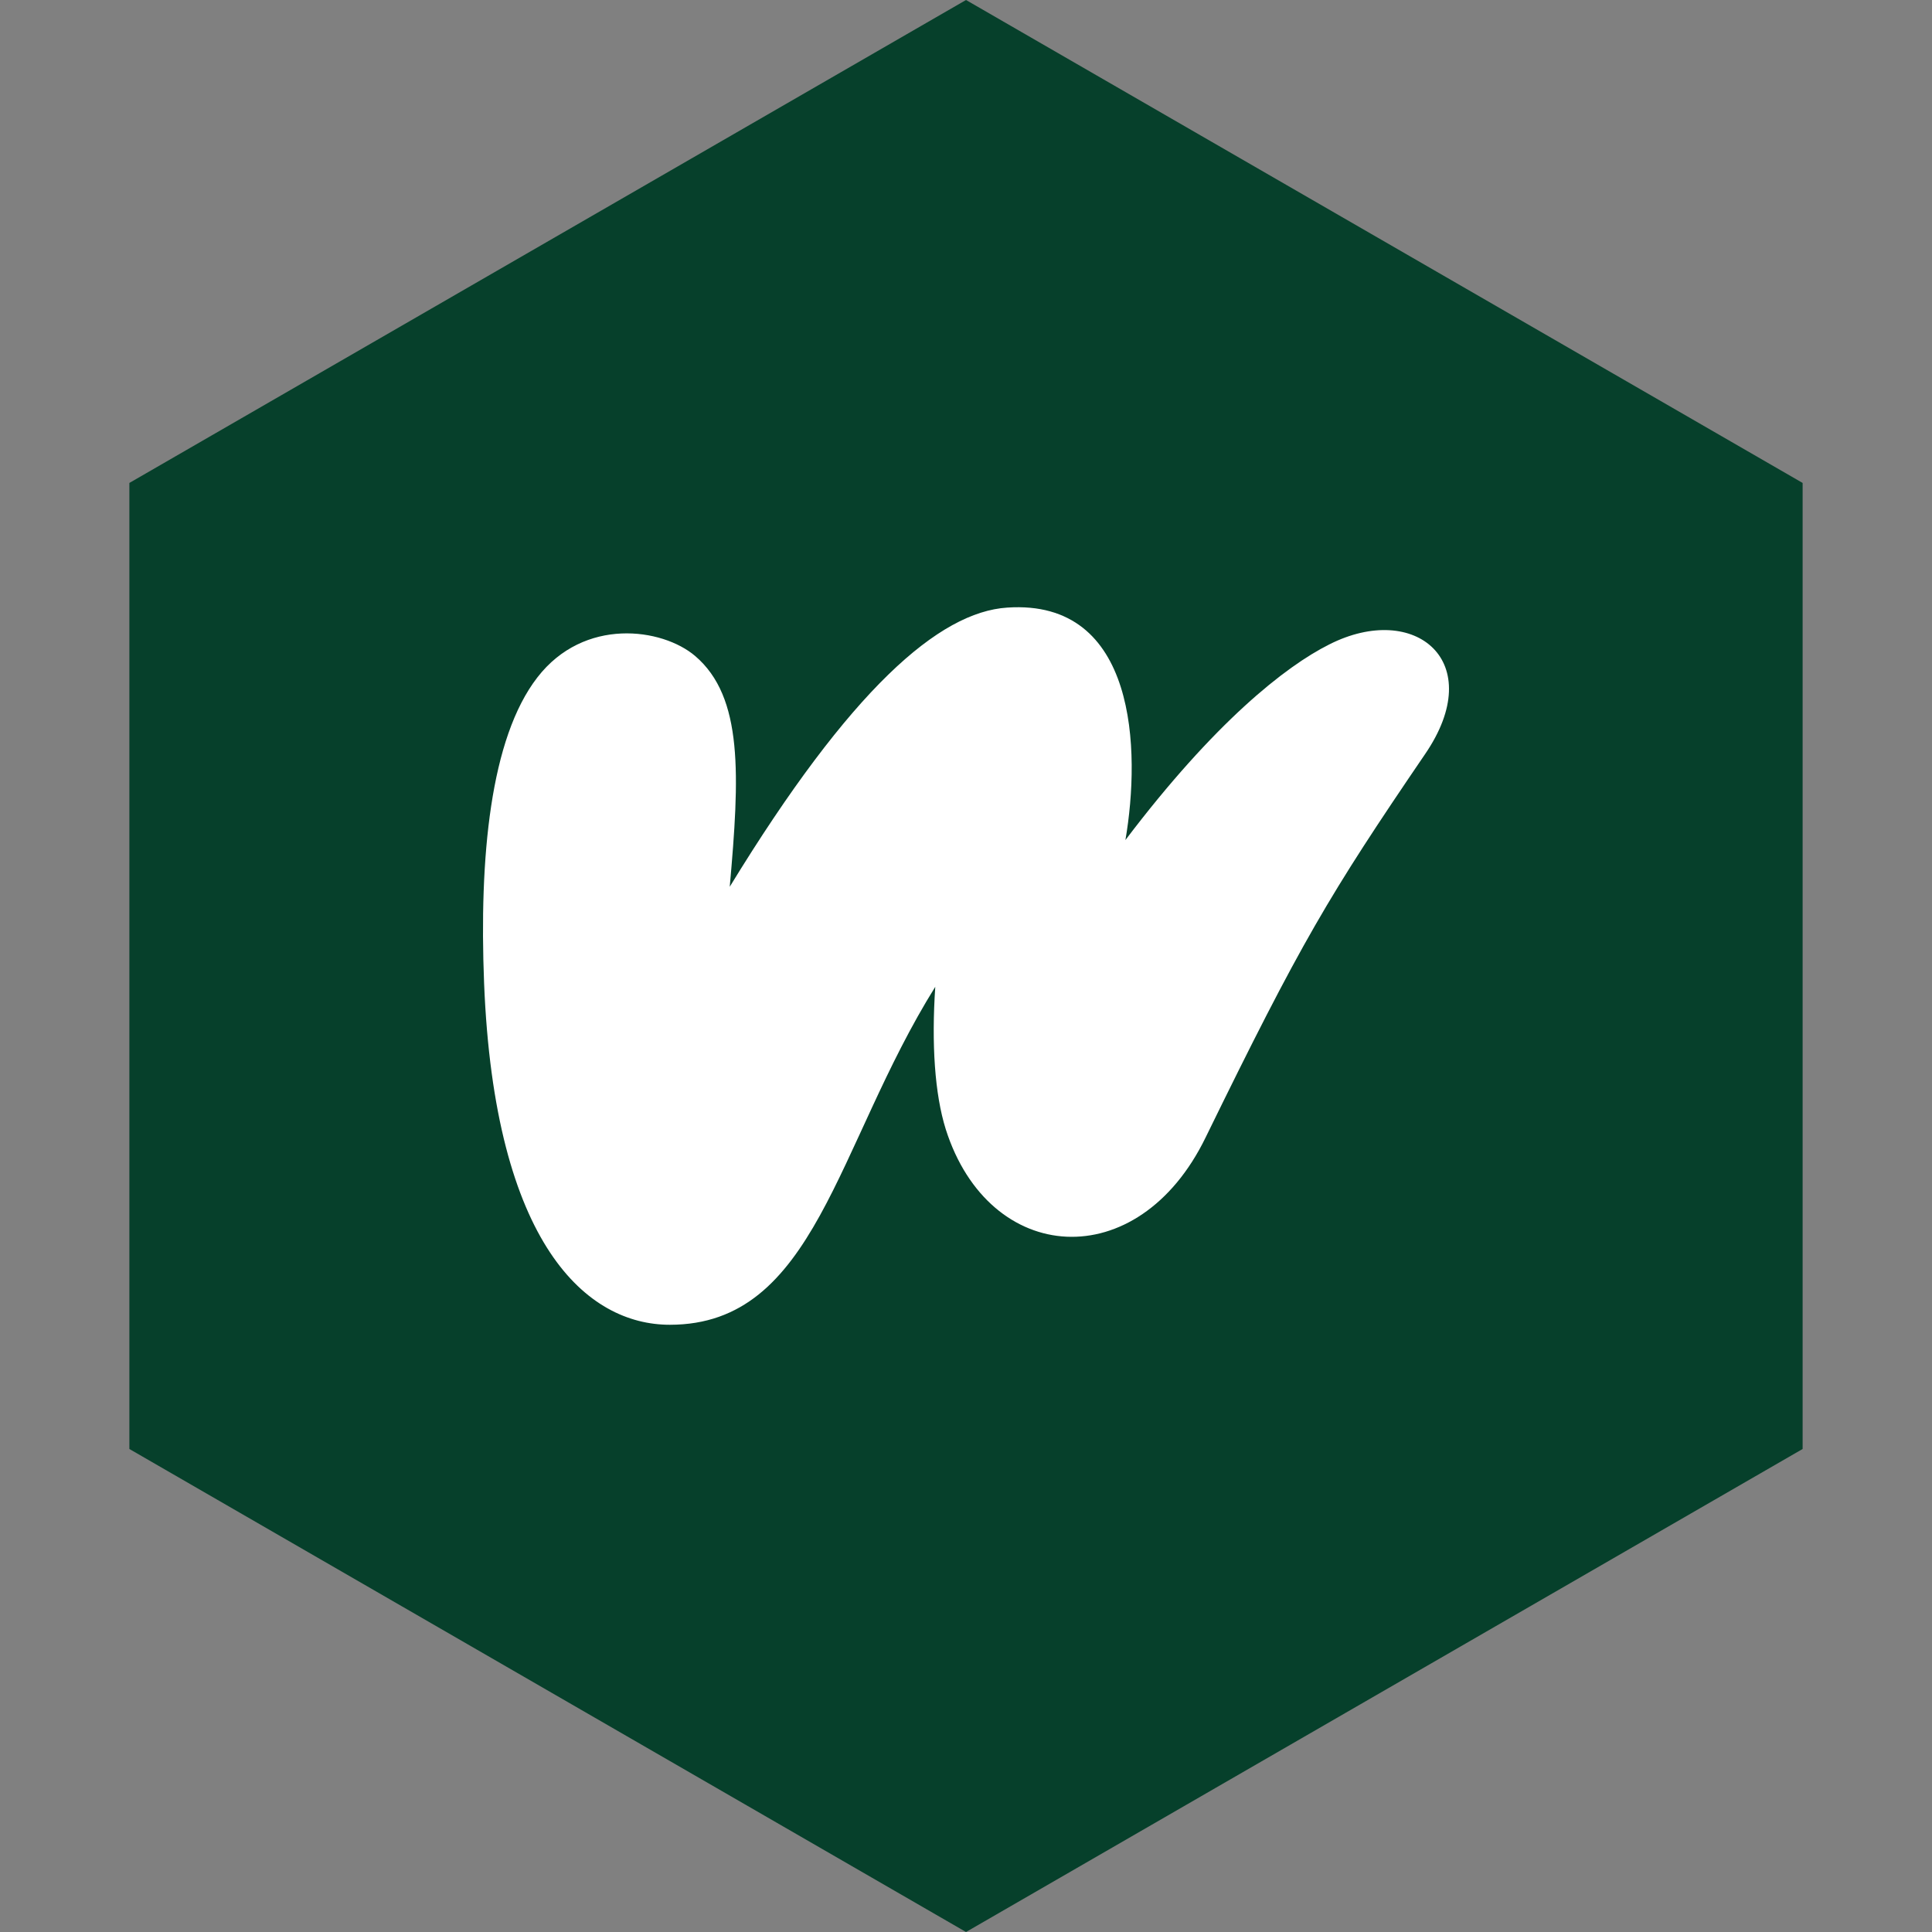 <?xml version="1.0" encoding="UTF-8" standalone="no"?><!-- Generator: Gravit.io --><svg xmlns="http://www.w3.org/2000/svg" xmlns:xlink="http://www.w3.org/1999/xlink" style="isolation:isolate" viewBox="0 0 512 512" width="512pt" height="512pt"><rect x="0" y="0" width="512" height="512" fill="#808080" stroke="none"/><defs><clipPath id="_clipPath_iPtHMTTZpEZ9xvBOHPNrSMq6z6kDLh2U"><rect width="512" height="512"/></clipPath></defs><g clip-path="url(#_clipPath_iPtHMTTZpEZ9xvBOHPNrSMq6z6kDLh2U)"><path d="M 477.714 383.995 L 256.005 512 L 34.286 383.995 L 34.286 127.985 L 256.005 0 L 477.714 127.985 L 477.714 383.995 Z" fill-rule="evenodd" fill="rgb(6,64,43)" /><path d=" M 177.513 351.078 C 216.108 351.078 221.497 303.745 247.857 261.51 C 246.838 276.656 247.712 289.91 250.624 299.231 C 262.13 335.495 301.598 338.262 319.512 301.415 C 344.853 249.568 352.135 237.334 377.622 199.905 C 394.516 175.292 375 159.271 352.28 170.777 C 340.629 176.602 321.842 191.458 298.248 222.624 C 302.326 198.885 301.307 158.689 266.936 161.019 C 248.877 162.184 225.429 182.574 193.388 235.004 C 196.01 205.585 197.029 184.758 184.213 173.835 C 175.475 166.408 154.794 163.495 142.414 179.515 C 129.889 195.681 126.977 227.285 128.287 260.491 C 131.055 330.106 155.668 351.078 177.513 351.078 Z " fill="rgb(255,255,255)"/></g></svg>